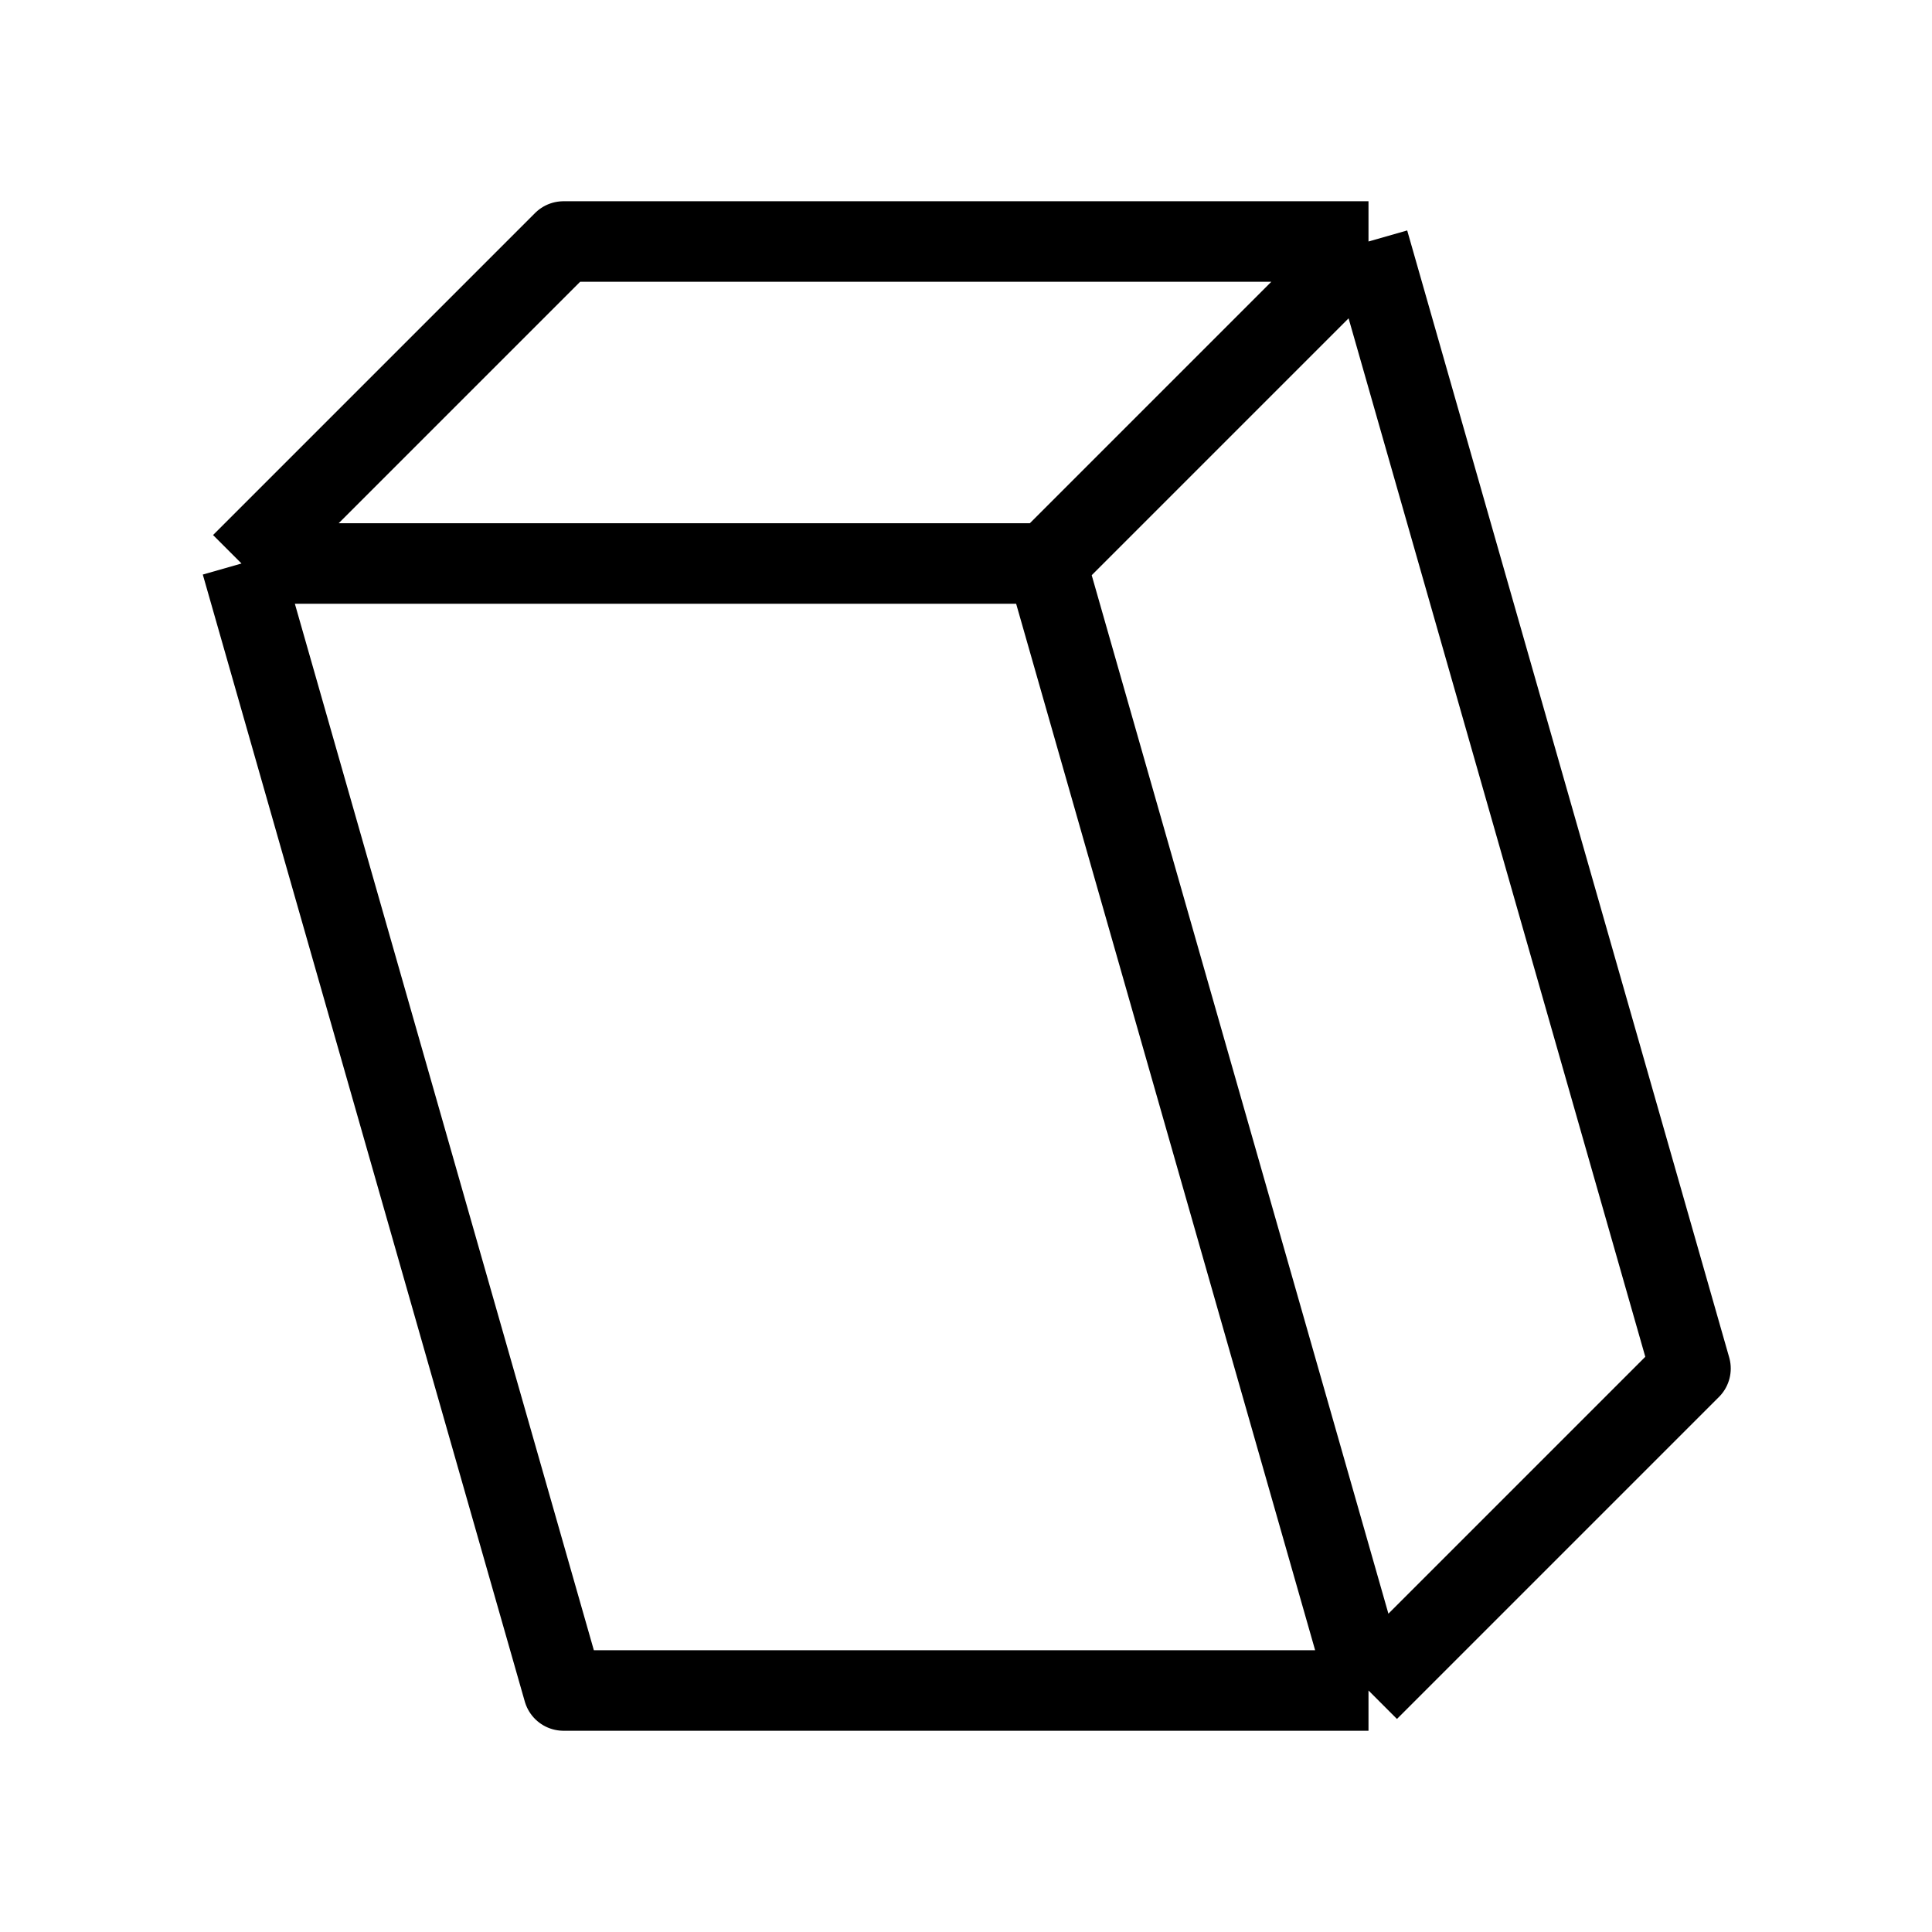 <svg width="24" height="24" viewBox="0 0 24 24" fill="none" xmlns="http://www.w3.org/2000/svg">
<path d="M17 3H7L3 7M17 3L13 7M17 3L21 17L17 21M13 7H3M13 7L17 21M3 7L7 21H17" stroke="black" stroke-linejoin="round"/>
</svg>
